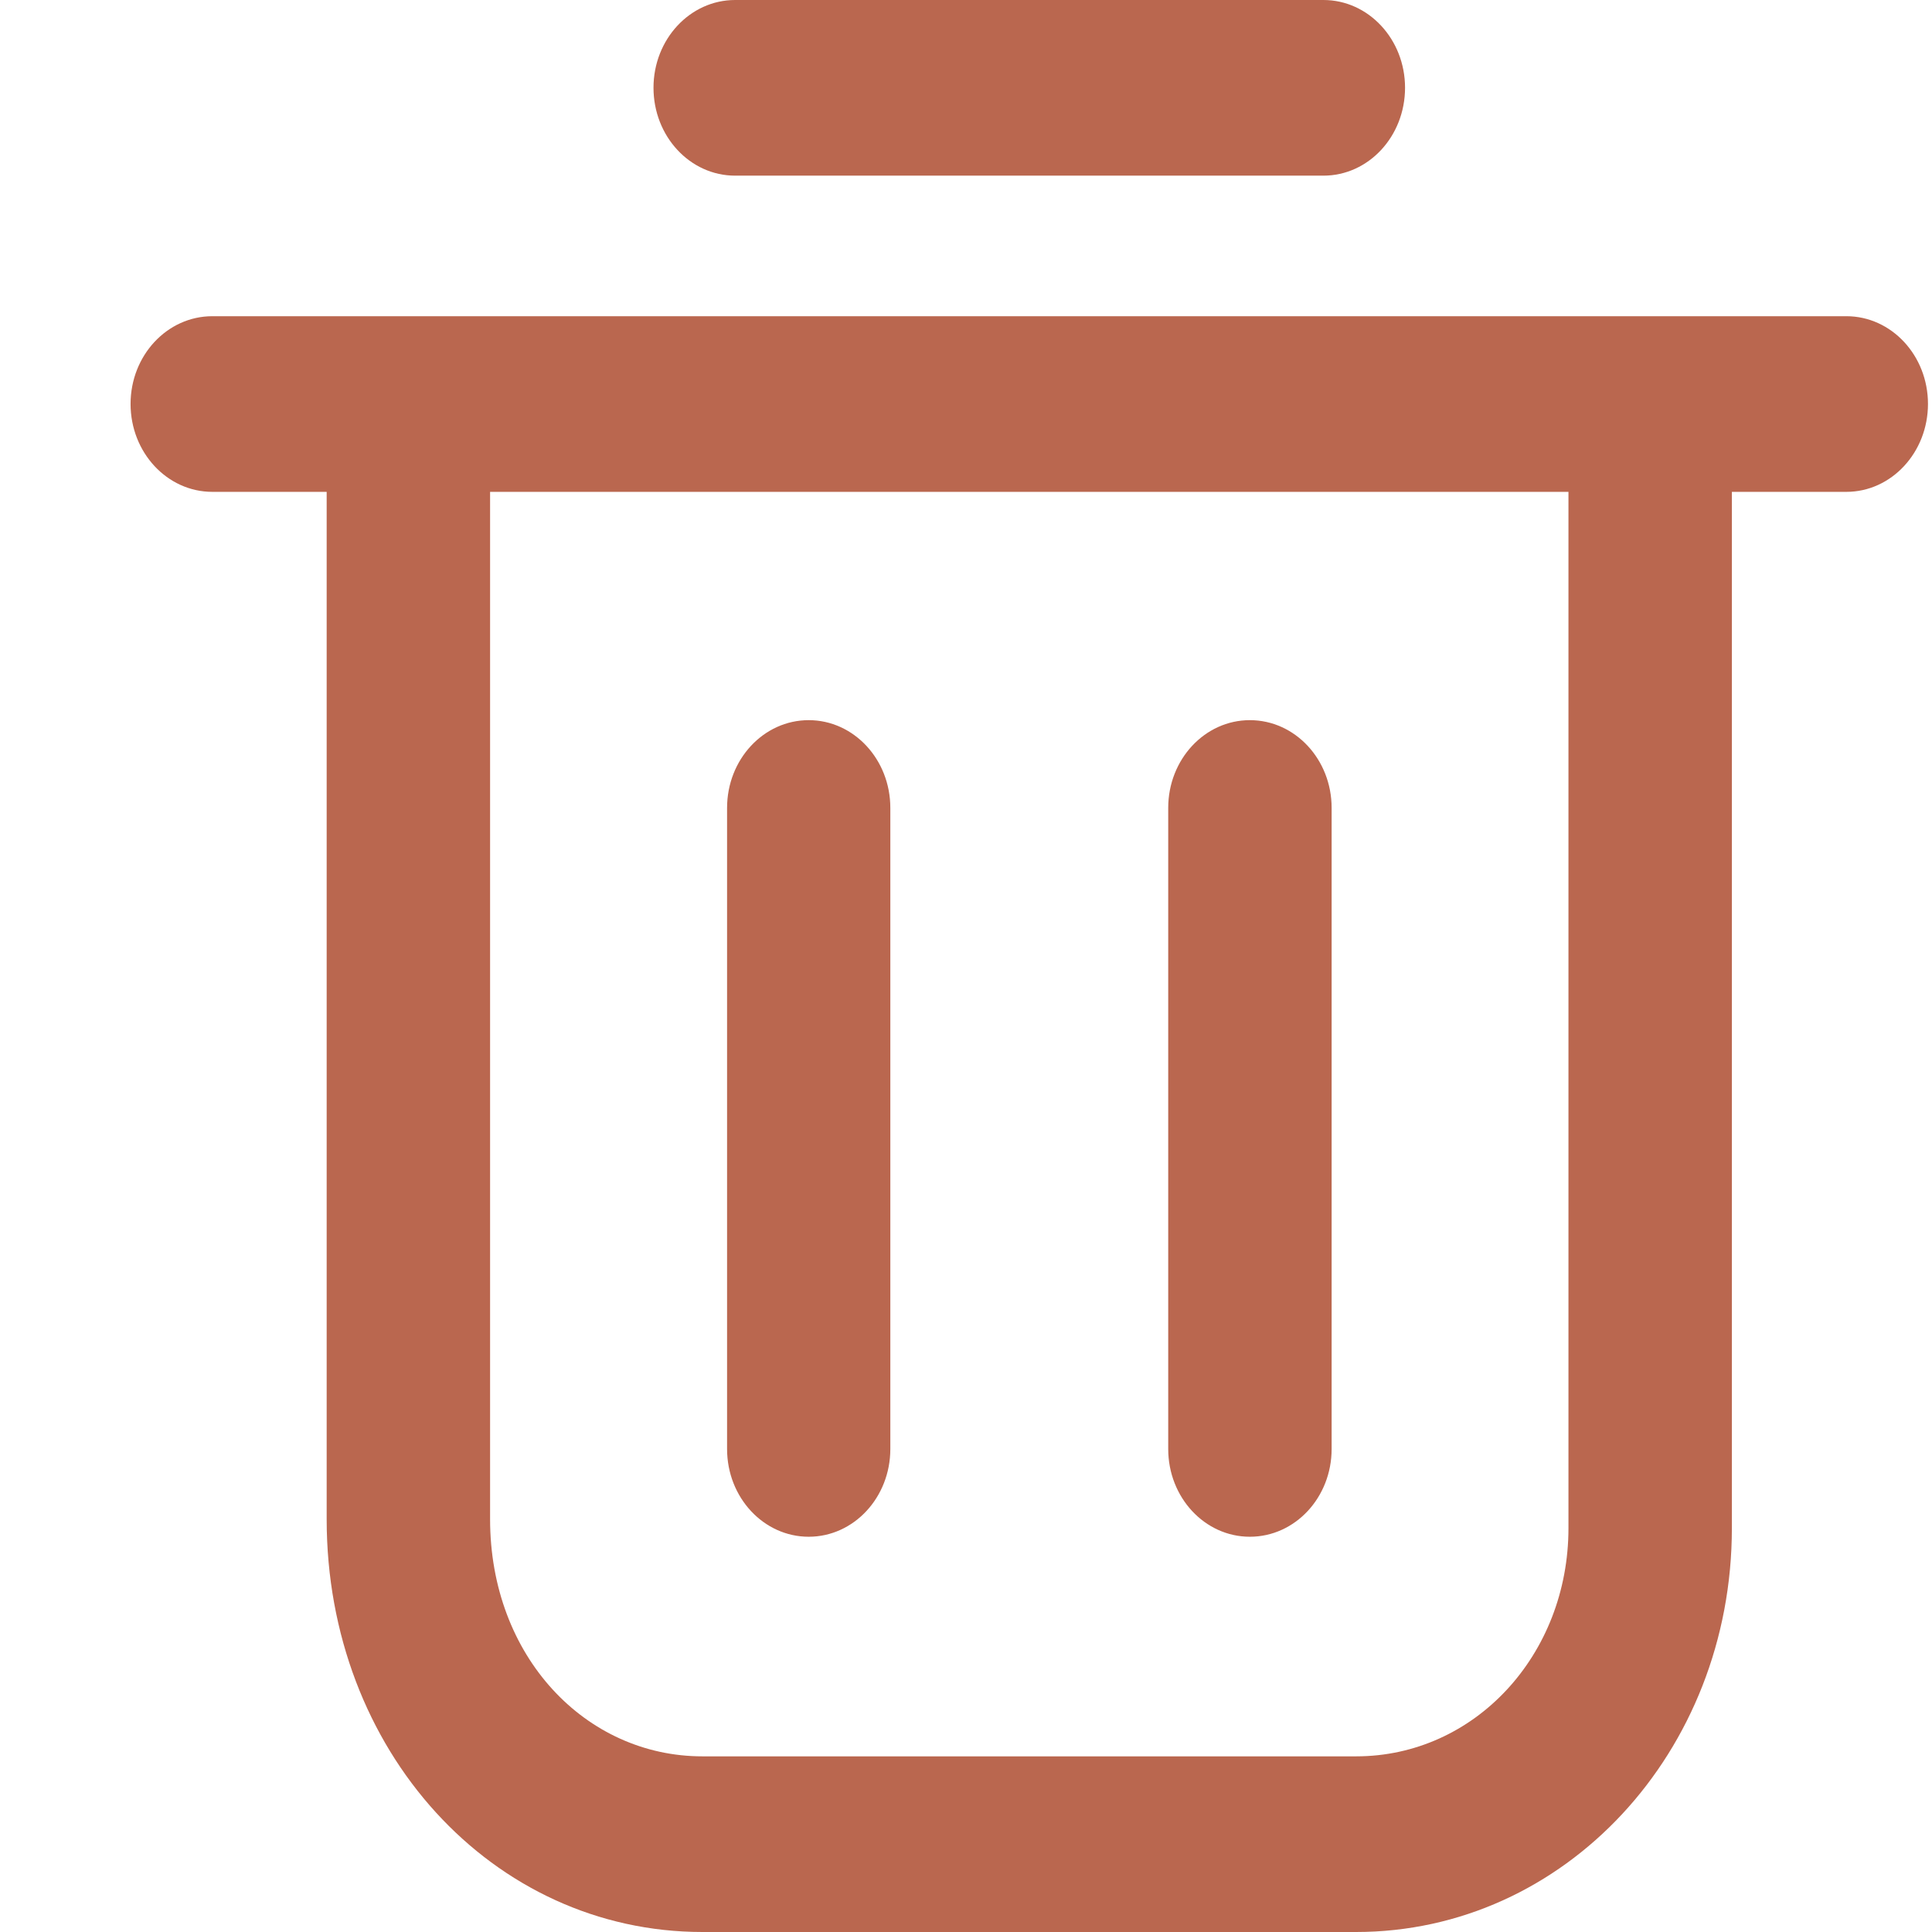 <svg width="12" height="12" viewBox="0 0 12 12" fill="none" xmlns="http://www.w3.org/2000/svg">
<path fill-rule="evenodd" clip-rule="evenodd" d="M4.059 0.545C4.059 0.244 4.286 0 4.566 0H8.22C8.5 0 8.727 0.244 8.727 0.545C8.727 0.847 8.5 1.091 8.22 1.091H4.566C4.286 1.091 4.059 0.847 4.059 0.545ZM0.811 2.509C0.811 2.208 1.038 1.964 1.319 1.964H11.468C11.748 1.964 11.975 2.208 11.975 2.509C11.975 2.81 11.748 3.055 11.468 3.055H10.757V9.491C10.757 10.883 9.718 12 8.423 12H4.363C3.059 12 2.029 10.873 2.029 9.436V3.055H1.319C1.038 3.055 0.811 2.81 0.811 2.509ZM3.044 3.055V9.436C3.044 10.29 3.638 10.909 4.363 10.909H8.423C9.158 10.909 9.742 10.281 9.742 9.491V3.055H3.044ZM5.023 4.473C5.303 4.473 5.53 4.717 5.53 5.018V9C5.53 9.301 5.303 9.545 5.023 9.545C4.743 9.545 4.516 9.301 4.516 9V5.018C4.516 4.717 4.743 4.473 5.023 4.473ZM7.763 4.473C8.044 4.473 8.271 4.717 8.271 5.018V9C8.271 9.301 8.044 9.545 7.763 9.545C7.483 9.545 7.256 9.301 7.256 9V5.018C7.256 4.717 7.483 4.473 7.763 4.473Z" fill="#BA674F"/>
</svg>
